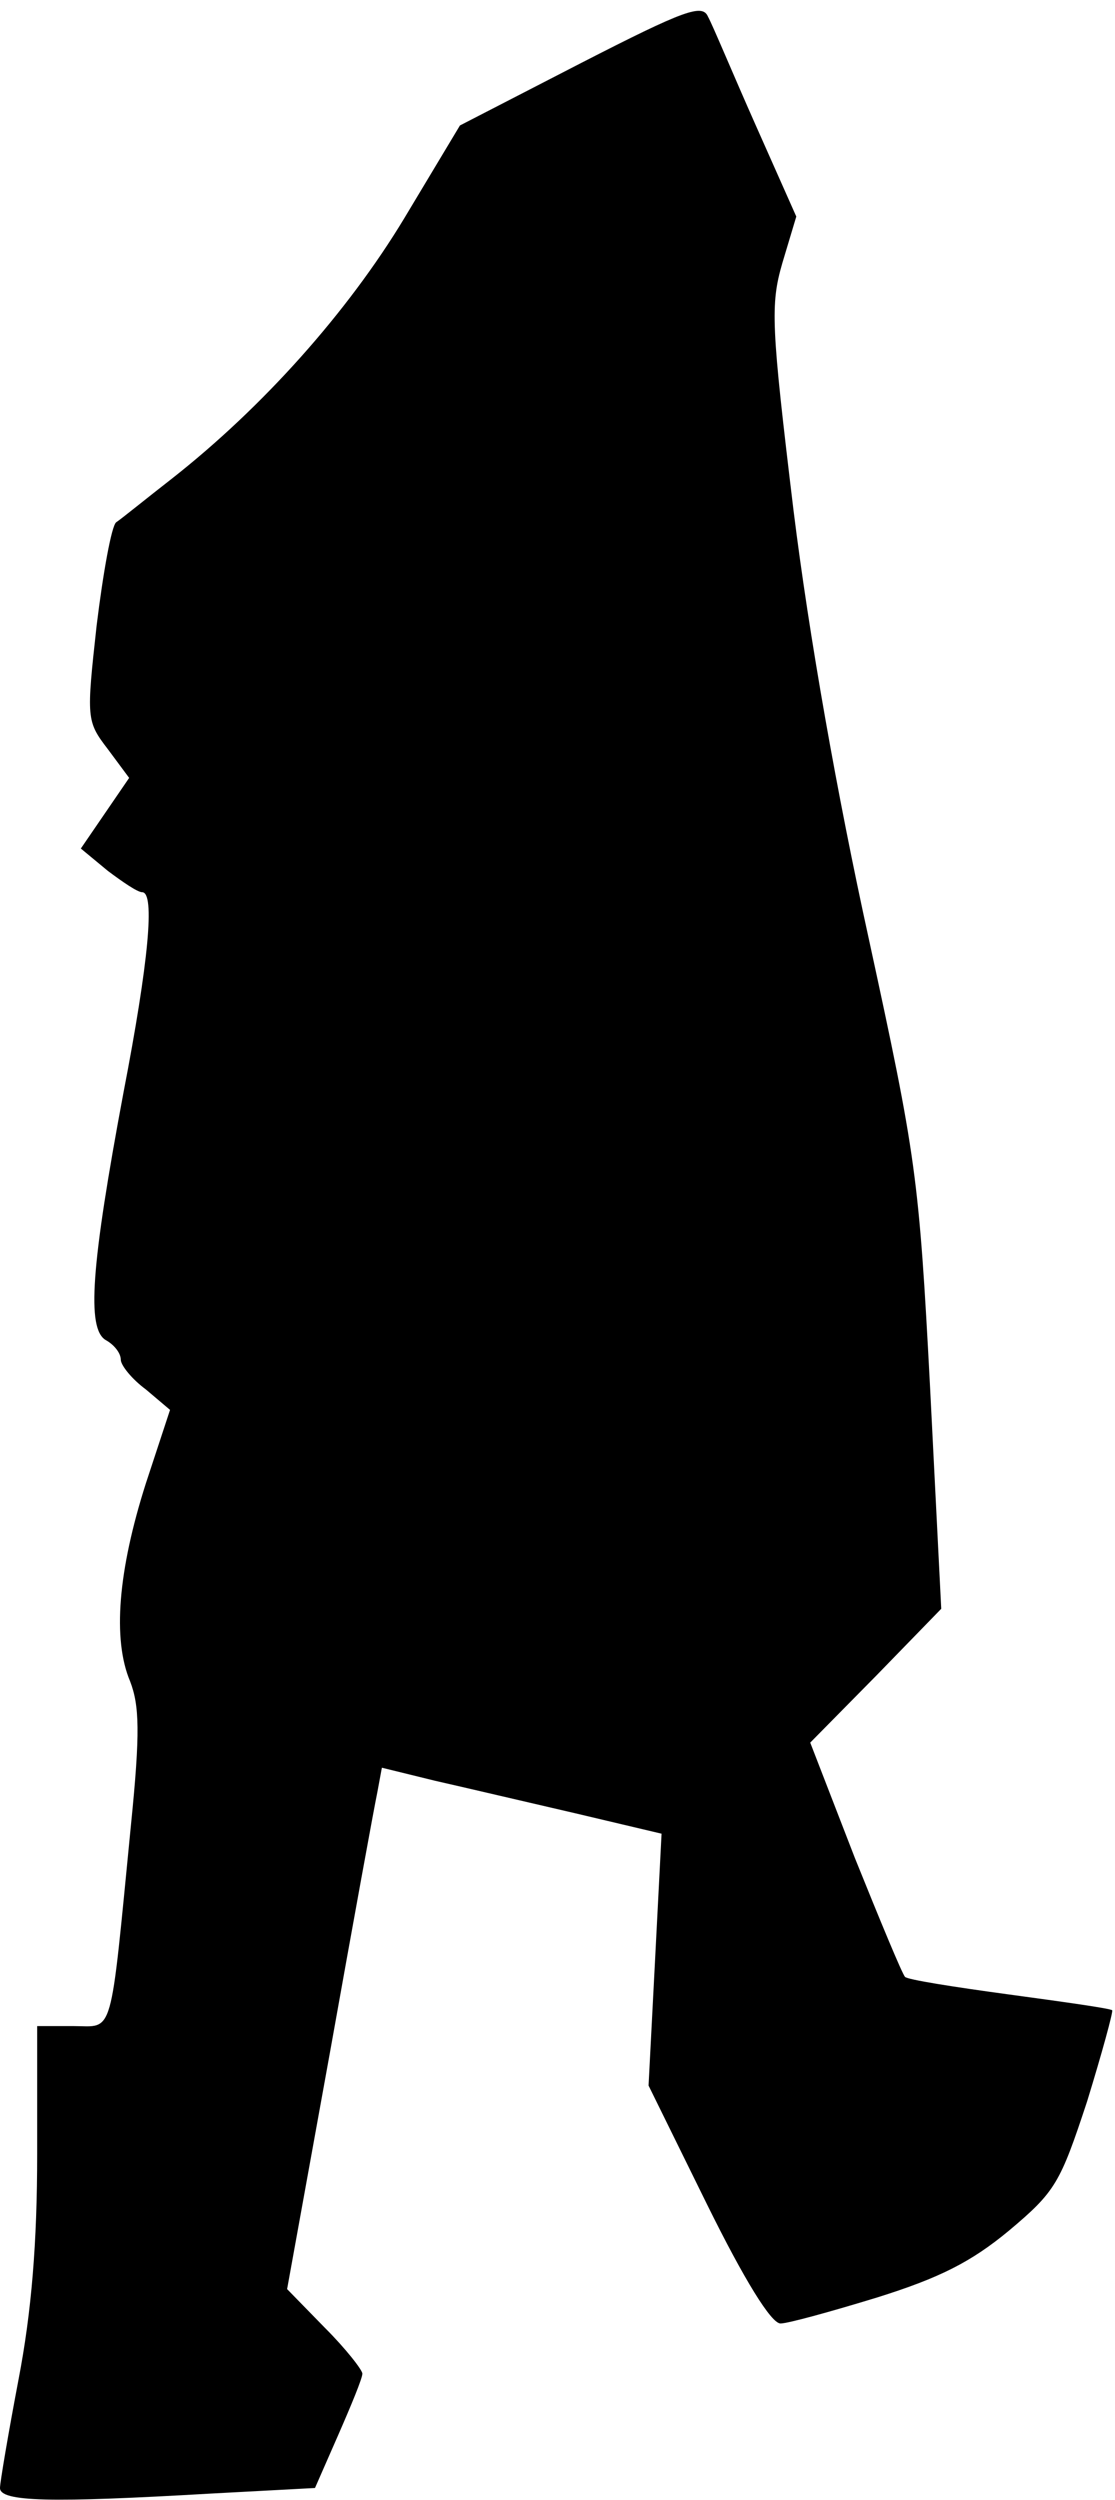 <?xml version="1.0" standalone="no"?>
<!DOCTYPE svg PUBLIC "-//W3C//DTD SVG 20010904//EN"
 "http://www.w3.org/TR/2001/REC-SVG-20010904/DTD/svg10.dtd">
<svg version="1.0" xmlns="http://www.w3.org/2000/svg"
 width="120pt" height="269pt" viewBox="0 0 120 269"
 preserveAspectRatio="xMidYMid meet">
<g transform="translate(0,269) scale(0.1,-0.1)"
fill="#000000" stroke="none">
<path fill="#000000" stroke="none" d="M625 2622 l-130 -67 -60 -100 c-61
-101 -152 -203 -250 -280 -27 -21 -54 -43 -60 -47 -5 -4 -14 -54 -21 -111 -11
-100 -11 -103 12 -133 l23 -31 -26 -38 -26 -38 29 -24 c16 -12 32 -23 37 -23
14 0 7 -75 -20 -215 -35 -187 -40 -255 -19 -267 9 -5 16 -14 16 -21 0 -6 12
-21 27 -32 l26 -22 -26 -79 c-30 -94 -36 -168 -17 -213 10 -26 11 -55 1 -154
-23 -234 -18 -217 -62 -217 l-39 0 0 -138 c0 -95 -6 -169 -20 -242 -11 -58
-20 -111 -20 -117 0 -15 55 -16 227 -6 l112 6 25 57 c14 32 26 61 26 66 0 4
-18 27 -40 49 l-41 42 46 254 c25 140 48 266 51 280 l5 27 57 -14 c31 -7 99
-23 151 -35 l93 -22 -7 -136 -7 -135 63 -128 c40 -81 69 -128 79 -128 8 0 55
13 104 28 67 21 101 38 142 72 50 42 55 51 84 139 16 52 28 96 27 98 -2 2 -52
9 -111 17 -59 8 -110 16 -112 19 -3 3 -27 61 -54 128 l-48 124 71 72 70 72
-12 238 c-12 228 -15 248 -66 483 -34 155 -64 324 -81 461 -24 199 -25 221
-12 266 l15 50 -44 99 c-24 54 -46 107 -51 116 -6 14 -24 8 -137 -50z"/>
</g>
</svg>
